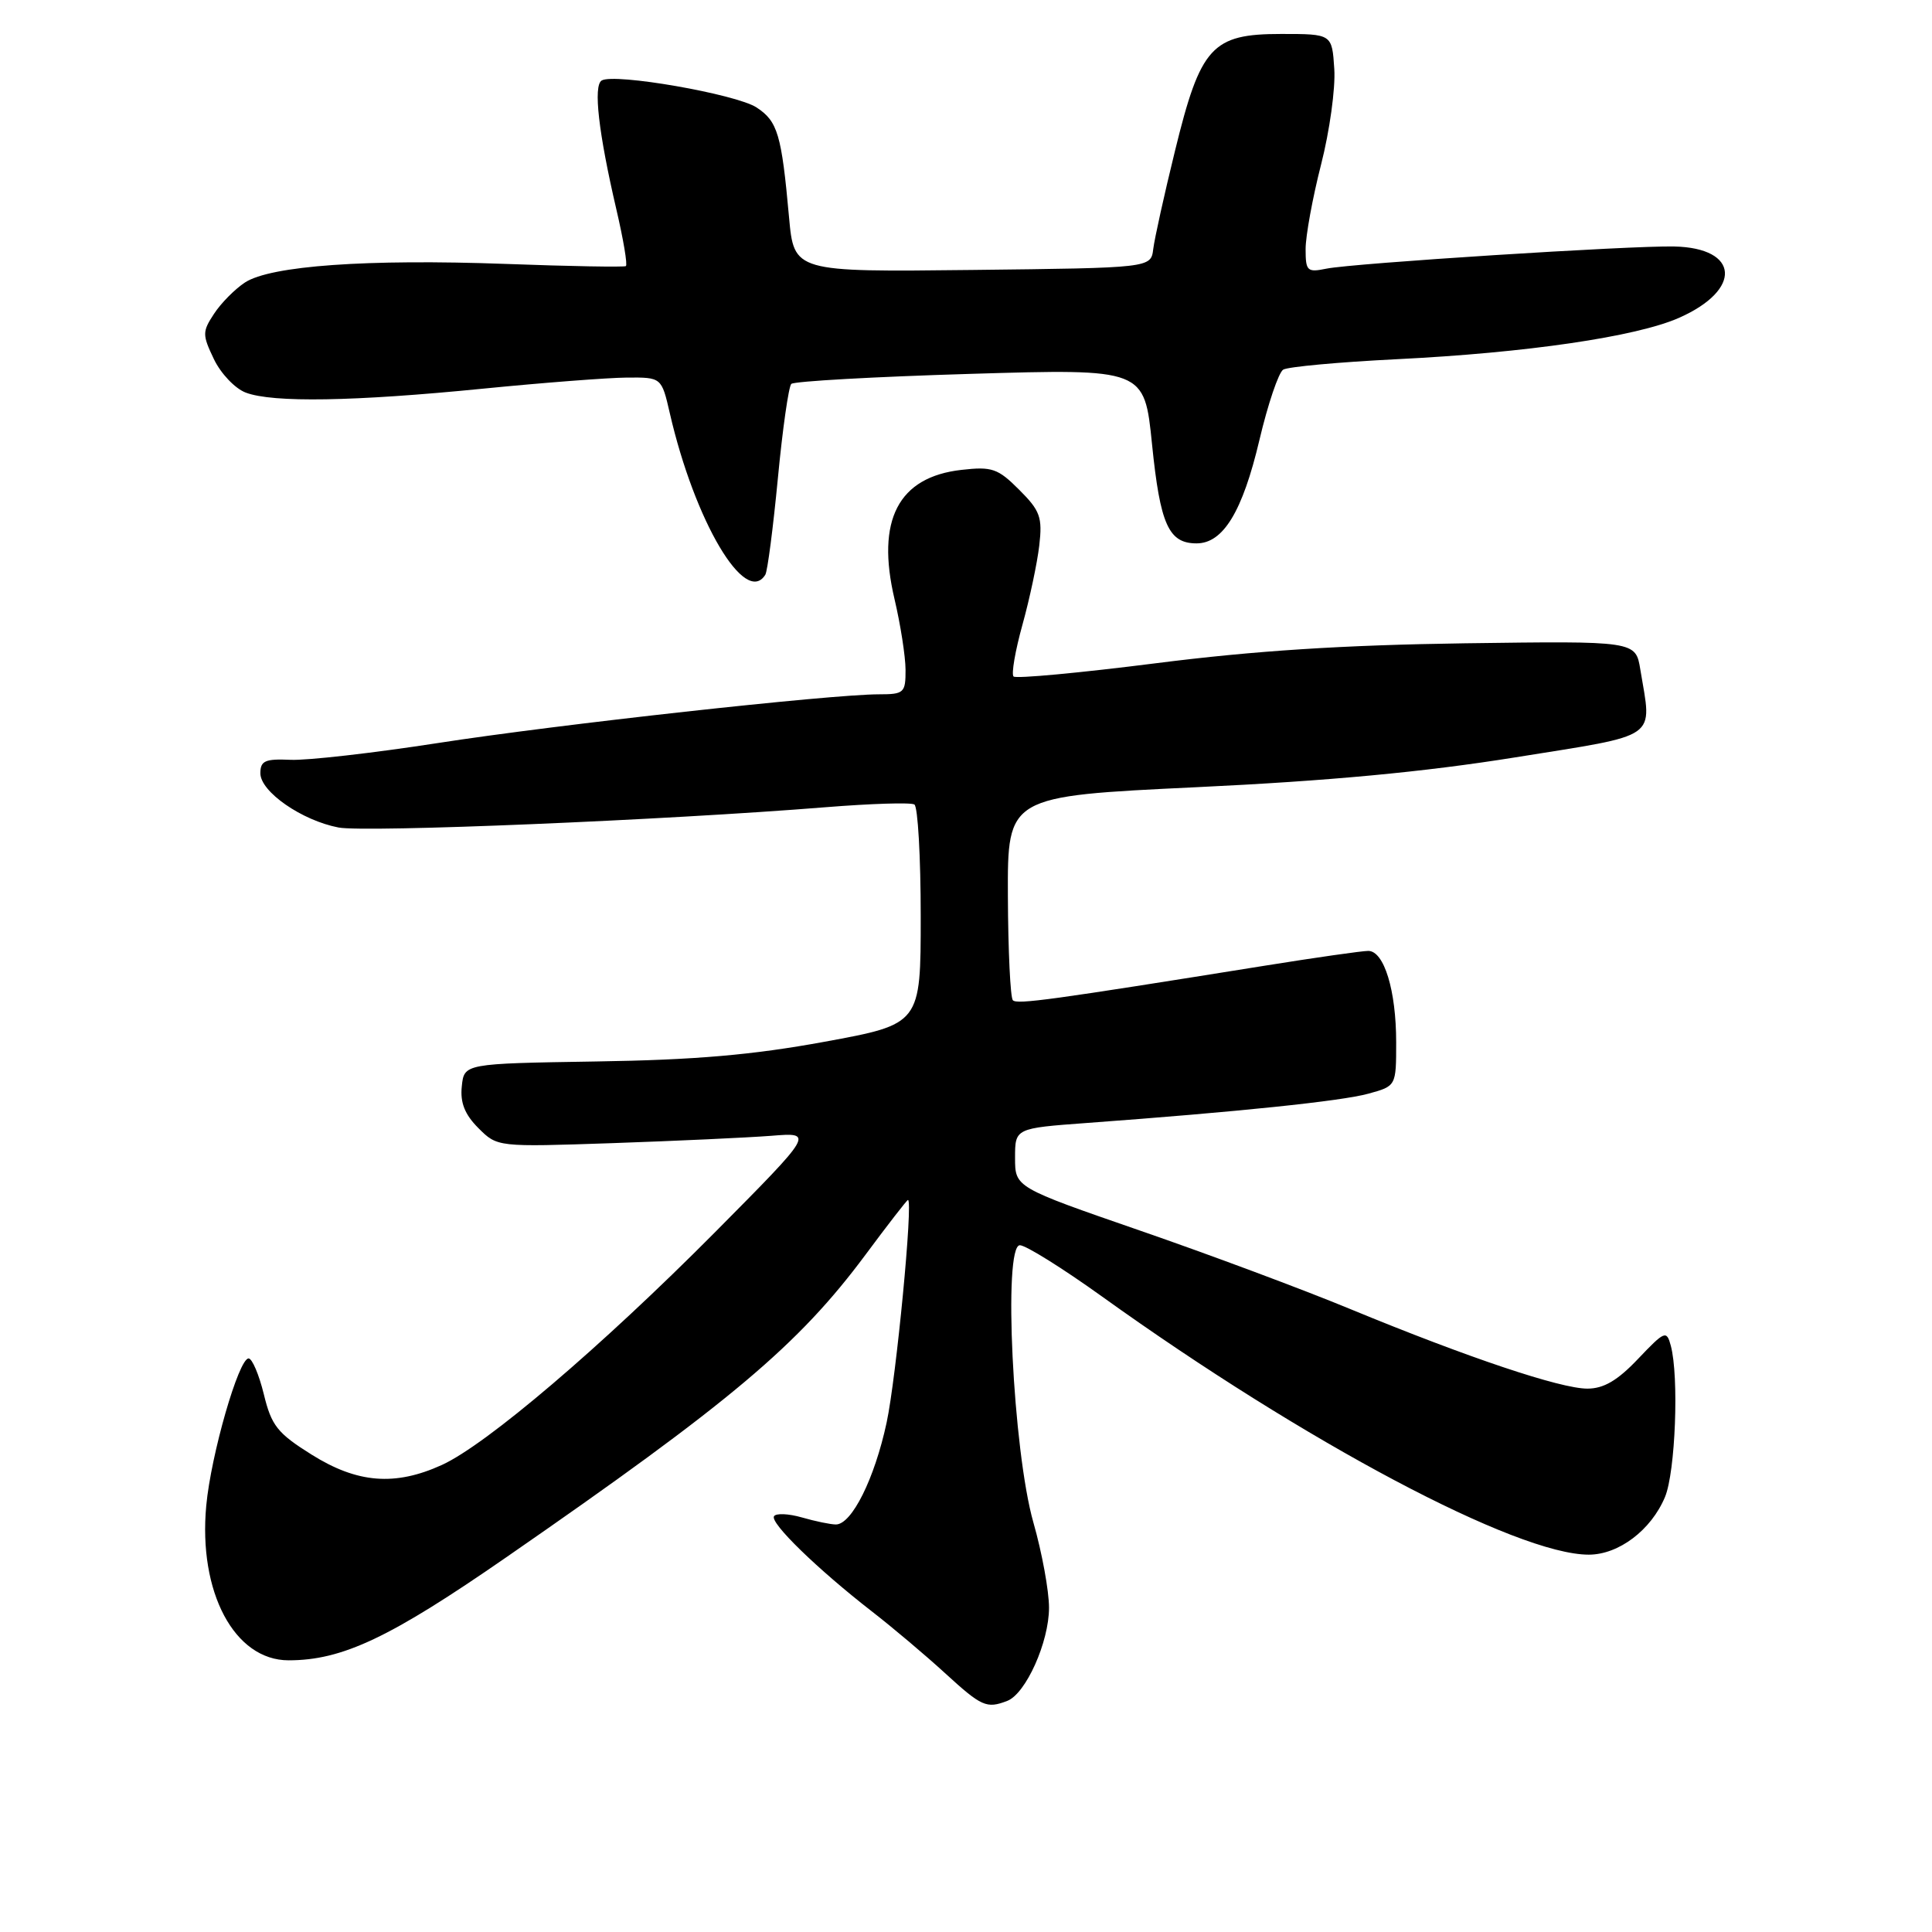 <?xml version="1.0" encoding="UTF-8" standalone="no"?>
<!DOCTYPE svg PUBLIC "-//W3C//DTD SVG 1.1//EN" "http://www.w3.org/Graphics/SVG/1.1/DTD/svg11.dtd" >
<svg xmlns="http://www.w3.org/2000/svg" xmlns:xlink="http://www.w3.org/1999/xlink" version="1.1" viewBox="0 0 256 256">
 <g >
 <path fill="currentColor"
d=" M 133.46 225.38 C 135.93 224.43 139.00 217.58 139.00 213.03 C 139.00 210.80 138.07 205.72 136.93 201.74 C 134.22 192.22 132.89 165.00 135.14 165.00 C 135.92 165.00 140.82 168.06 146.03 171.80 C 172.97 191.14 200.98 206.00 210.52 206.00 C 214.49 206.00 218.79 202.74 220.62 198.36 C 222.00 195.06 222.49 182.41 221.39 178.31 C 220.83 176.24 220.60 176.33 217.05 180.06 C 214.34 182.92 212.50 184.00 210.34 184.00 C 206.76 184.00 194.56 179.91 179.00 173.49 C 172.68 170.87 160.07 166.17 151.00 163.04 C 134.50 157.33 134.50 157.33 134.50 153.42 C 134.50 149.50 134.50 149.50 144.00 148.80 C 164.03 147.33 177.77 145.90 181.31 144.92 C 185.00 143.91 185.00 143.91 185.00 138.10 C 185.00 131.24 183.40 126.00 181.30 126.00 C 180.48 126.00 174.33 126.88 167.65 127.95 C 139.22 132.51 134.79 133.12 134.21 132.54 C 133.88 132.21 133.58 125.99 133.55 118.72 C 133.50 105.50 133.50 105.50 158.50 104.31 C 176.06 103.48 188.63 102.30 200.75 100.36 C 220.12 97.25 218.90 98.10 217.35 88.71 C 216.73 84.93 216.73 84.93 194.11 85.24 C 177.99 85.47 166.24 86.22 153.19 87.88 C 143.11 89.16 134.62 89.95 134.30 89.64 C 133.99 89.32 134.52 86.24 135.48 82.78 C 136.44 79.33 137.44 74.60 137.71 72.27 C 138.14 68.54 137.83 67.67 135.05 64.90 C 132.23 62.07 131.44 61.80 127.41 62.26 C 119.02 63.20 116.06 68.92 118.53 79.39 C 119.32 82.75 119.98 86.96 119.99 88.75 C 120.00 91.80 119.79 92.00 116.48 92.00 C 110.06 92.00 73.76 96.01 58.00 98.46 C 49.47 99.78 40.70 100.78 38.50 100.68 C 35.13 100.53 34.50 100.81 34.50 102.46 C 34.50 104.91 40.00 108.72 44.86 109.65 C 48.44 110.33 88.07 108.68 109.41 106.96 C 115.41 106.48 120.70 106.31 121.16 106.60 C 121.62 106.88 122.00 113.55 122.00 121.41 C 122.00 135.70 122.00 135.70 109.25 138.04 C 99.71 139.79 92.09 140.45 79.00 140.65 C 61.50 140.93 61.50 140.93 61.19 143.95 C 60.96 146.11 61.59 147.68 63.39 149.48 C 65.90 151.99 65.90 151.99 81.20 151.47 C 89.61 151.18 99.06 150.74 102.19 150.50 C 107.87 150.04 107.87 150.04 94.69 163.33 C 79.60 178.52 64.43 191.44 58.54 194.12 C 52.34 196.94 47.35 196.54 41.30 192.75 C 36.76 189.91 35.97 188.91 34.96 184.75 C 34.32 182.14 33.41 180.00 32.94 180.00 C 31.63 180.00 27.96 192.74 27.33 199.50 C 26.26 210.97 31.06 220.00 38.24 220.00 C 45.37 220.00 51.67 217.02 67.08 206.35 C 96.83 185.77 105.79 178.23 114.69 166.25 C 117.65 162.26 120.18 159.00 120.31 159.00 C 121.02 159.00 118.76 182.56 117.48 188.51 C 115.88 195.95 112.86 202.00 110.76 202.00 C 110.06 202.00 108.03 201.58 106.26 201.07 C 104.48 200.56 102.82 200.49 102.56 200.91 C 102.01 201.79 108.30 207.90 115.50 213.50 C 118.25 215.63 122.62 219.32 125.21 221.69 C 130.07 226.14 130.72 226.43 133.46 225.38 Z  M 101.41 76.15 C 101.70 75.68 102.44 69.95 103.07 63.40 C 103.69 56.86 104.50 51.22 104.85 50.87 C 105.21 50.52 115.88 49.92 128.57 49.54 C 151.64 48.85 151.64 48.85 152.65 58.87 C 153.73 69.51 154.85 72.00 158.55 72.00 C 162.08 72.00 164.64 67.79 166.88 58.30 C 168.00 53.55 169.42 49.36 170.03 48.98 C 170.64 48.60 177.39 47.98 185.02 47.60 C 202.28 46.75 216.82 44.62 222.49 42.11 C 230.88 38.40 230.50 32.85 221.84 32.66 C 216.09 32.53 179.26 34.88 175.75 35.60 C 173.21 36.12 173.00 35.92 173.00 33.00 C 173.00 31.26 173.92 26.22 175.05 21.80 C 176.18 17.39 176.97 11.69 176.80 9.14 C 176.50 4.50 176.50 4.50 169.77 4.50 C 160.58 4.50 159.08 6.15 155.69 20.00 C 154.27 25.78 152.98 31.62 152.81 33.00 C 152.50 35.50 152.50 35.50 128.85 35.77 C 105.21 36.04 105.21 36.04 104.55 28.77 C 103.56 17.80 103.05 16.08 100.25 14.24 C 97.54 12.47 81.37 9.65 79.72 10.67 C 78.60 11.37 79.30 17.56 81.67 27.74 C 82.60 31.72 83.17 35.10 82.93 35.26 C 82.69 35.41 75.53 35.29 67.00 34.97 C 48.63 34.30 35.86 35.21 32.46 37.43 C 31.12 38.31 29.28 40.17 28.36 41.58 C 26.80 43.95 26.80 44.36 28.34 47.58 C 29.25 49.49 31.15 51.49 32.56 52.02 C 36.12 53.38 46.91 53.20 64.00 51.50 C 71.97 50.71 80.56 50.05 83.08 50.03 C 87.66 50.00 87.66 50.00 88.76 54.78 C 92.06 69.10 98.77 80.42 101.41 76.15 Z "/>
</g>
</svg>